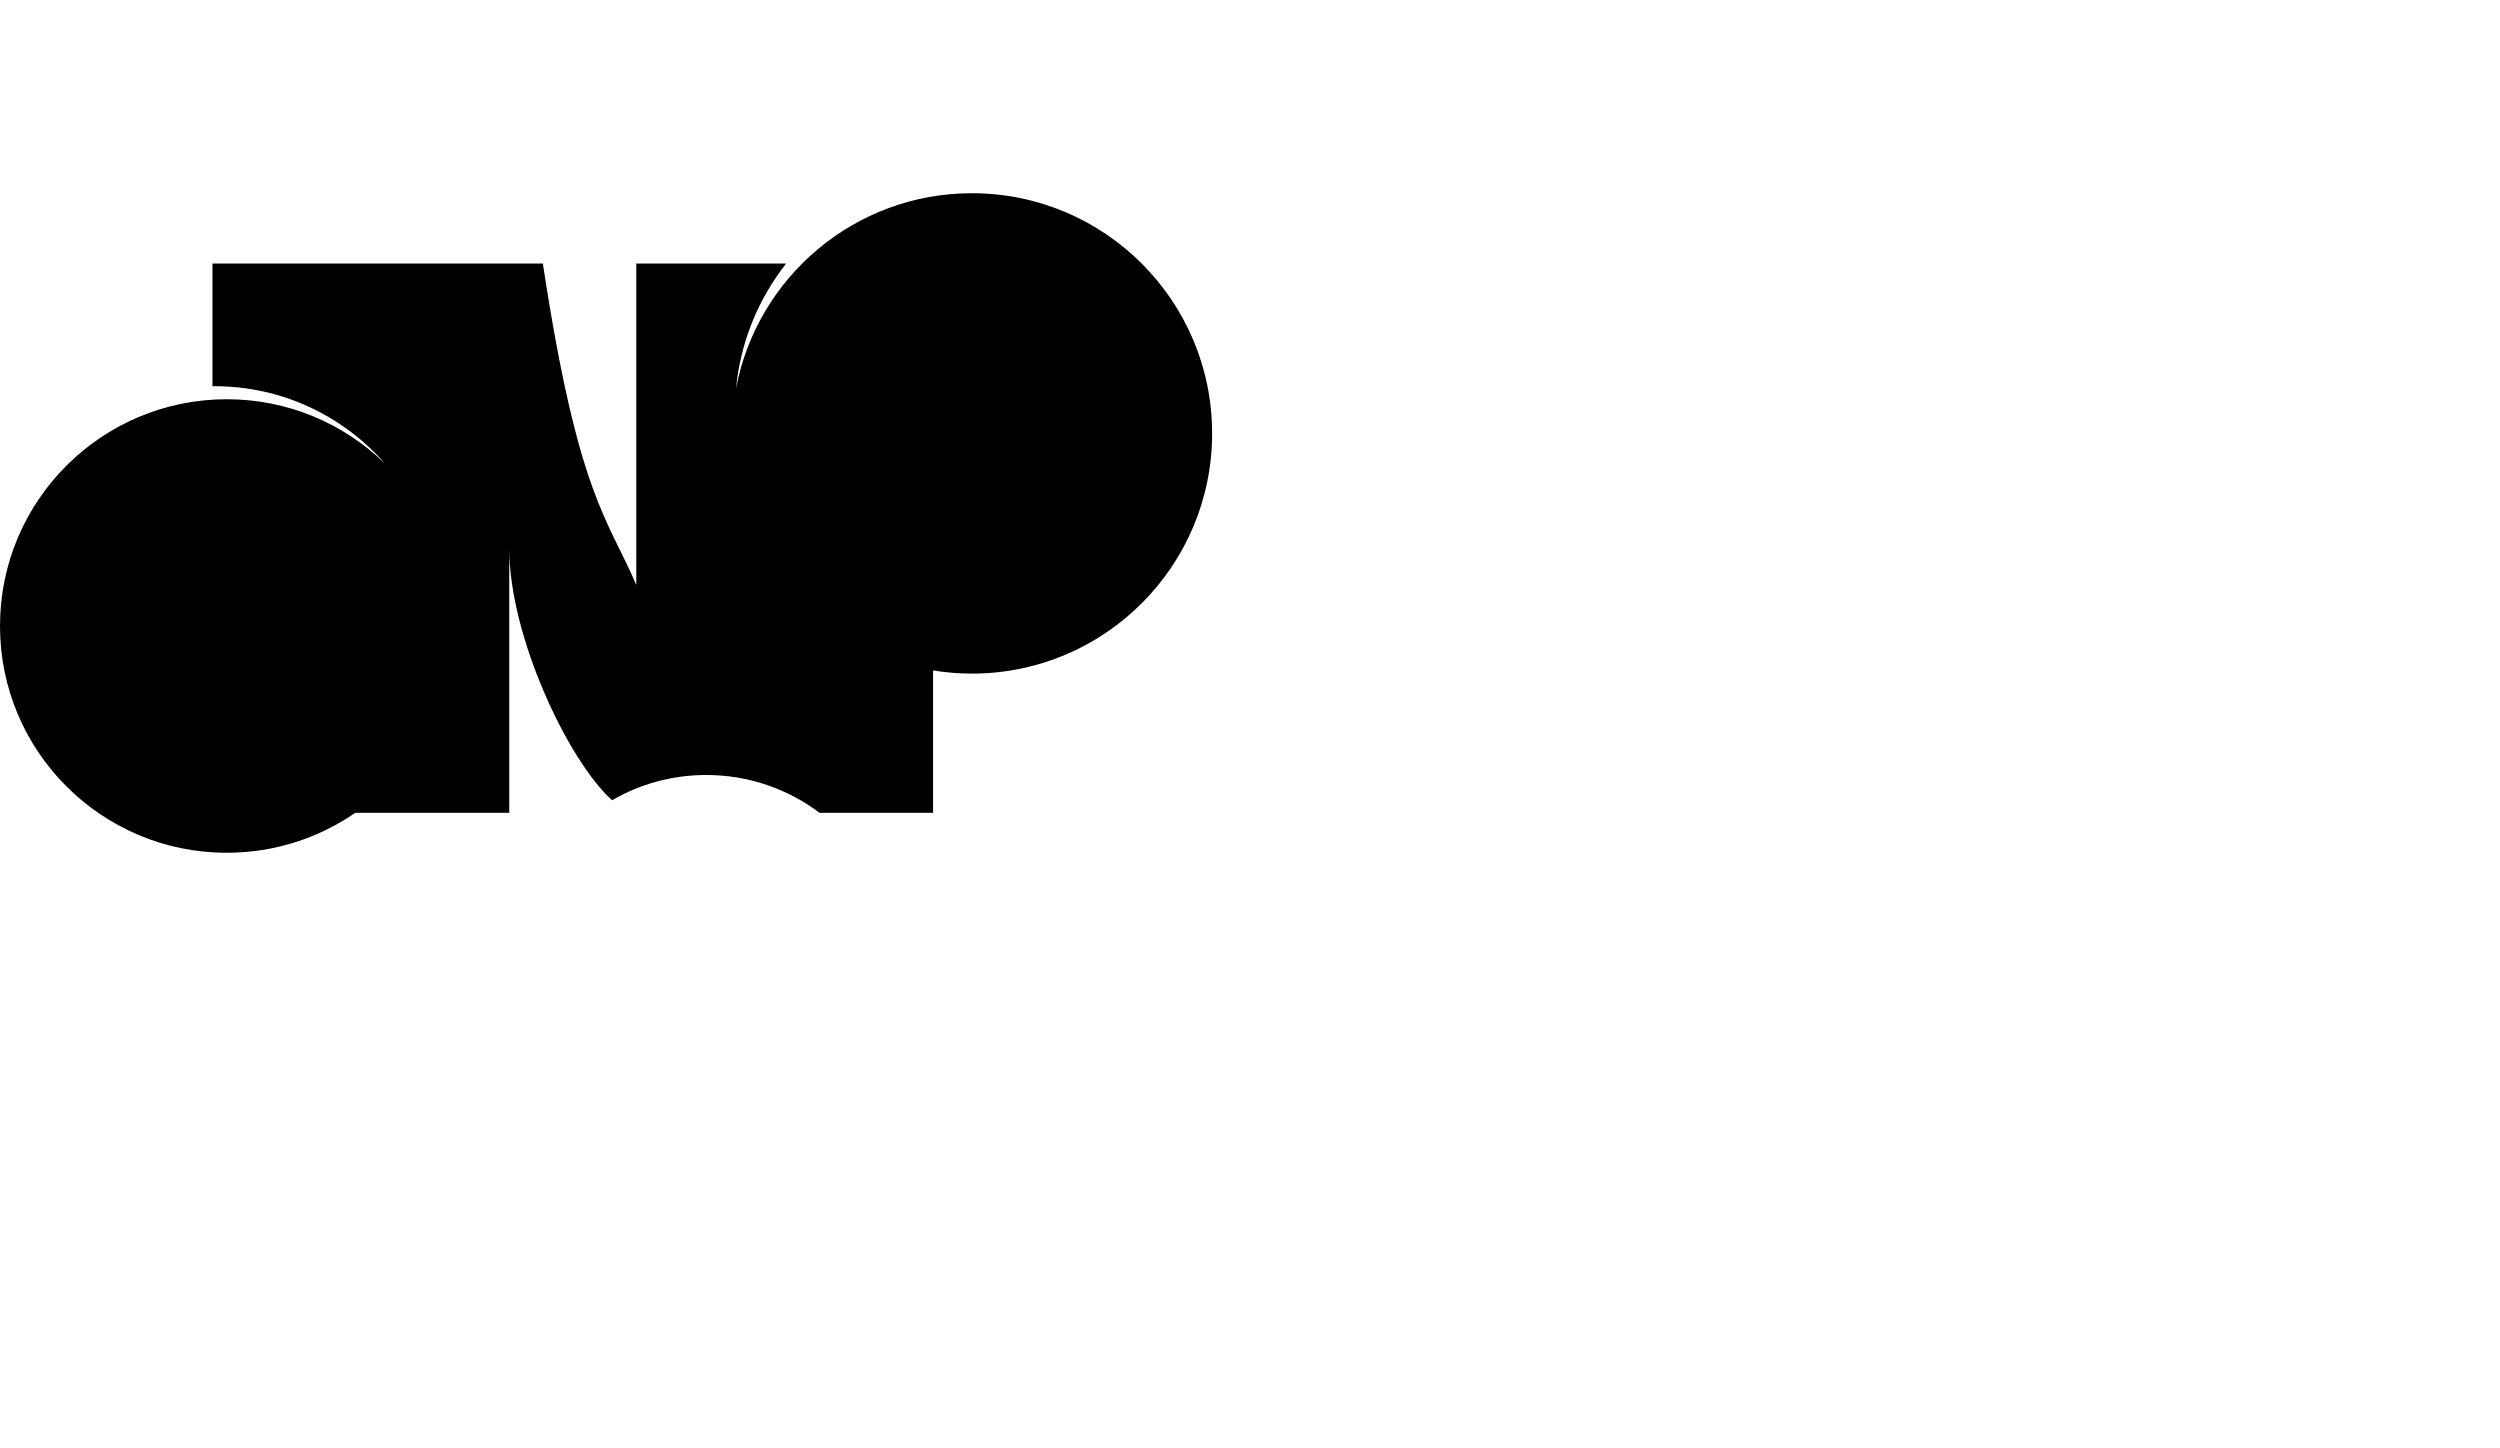 <?xml version="1.0" encoding="UTF-8"?>
<svg xmlns="http://www.w3.org/2000/svg" viewBox="0 0 809.04 468.66">
    <path d="m314.54,62.53c-37.97,0-69.56,27.23-76.36,63.23,1.46-15.2,7.29-29.11,16.23-40.48h-48.5v104.02c-9-21.26-18.78-28.43-30.23-104.02h-106.92v39.72c.21,0,.42-.02.63-.02,22,0,41.72,9.69,55.17,25.03-13.22-12.87-31.27-20.81-51.17-20.81C32.85,129.21,0,162.06,0,202.59s32.85,73.38,73.38,73.38c15.45,0,29.78-4.79,41.6-12.94h49.83v-85.47c0,28.36,19.07,68.64,33.26,81.41,8.97-5.19,19.38-8.17,30.49-8.17,13.75,0,26.44,4.55,36.64,12.23h36.76v-46.07c4.09.67,8.29,1.03,12.57,1.03,42.93,0,77.73-34.8,77.73-77.73s-34.8-77.73-77.73-77.73Z"></path>
</svg>